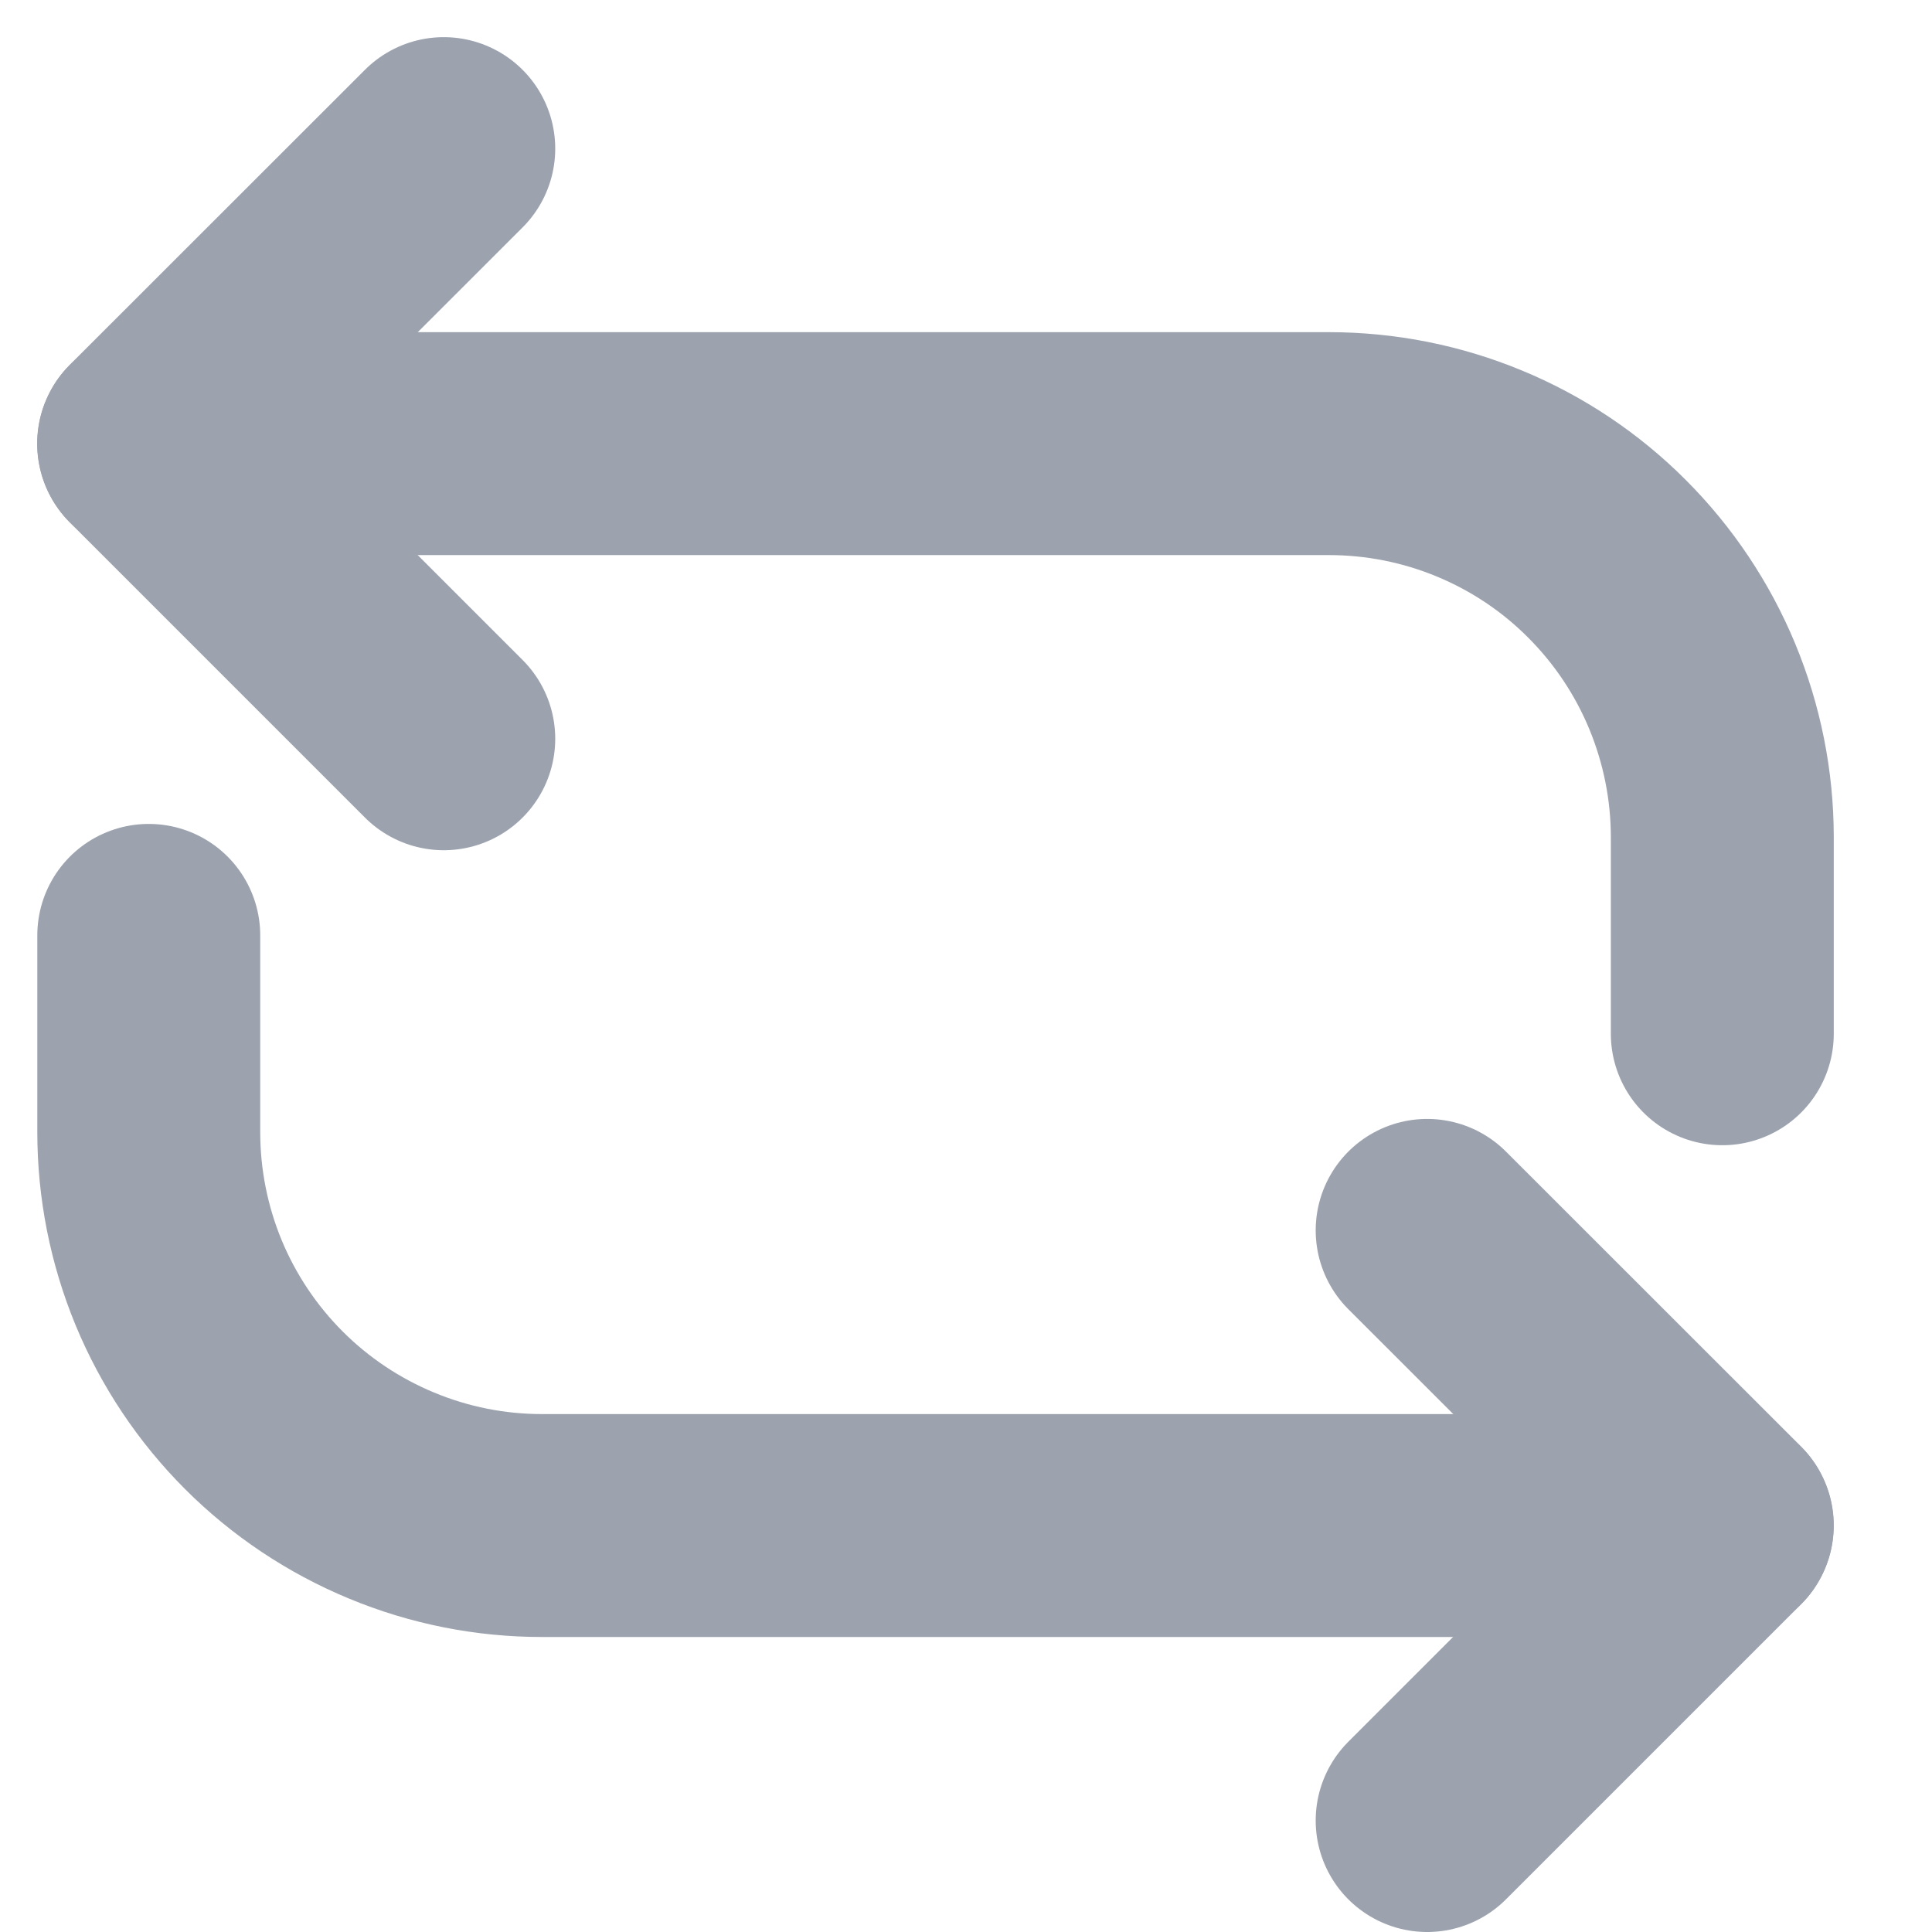 <svg preserveAspectRatio="none" width="100%" height="100%" overflow="visible" style="display: block;" viewBox="0 0 13 13" fill="none" xmlns="http://www.w3.org/2000/svg">
<g id="Group">
<path id="Vector" d="M1.001 6.294V7.617C1.001 7.965 1.069 8.309 1.202 8.631C1.335 8.952 1.53 9.244 1.776 9.49C2.021 9.735 2.313 9.93 2.634 10.063C2.956 10.197 3.3 10.265 3.647 10.265H11.588M1.001 2.985H8.941C9.289 2.985 9.633 3.053 9.954 3.186C10.276 3.319 10.568 3.514 10.813 3.76C11.059 4.006 11.254 4.298 11.387 4.619C11.52 4.941 11.589 5.285 11.589 5.633V6.956" stroke="#9CA3AF" stroke-width="1.5" stroke-linecap="round" stroke-linejoin="round"/>
<path id="Vector_2" d="M9.603 8.279L11.589 10.264L9.603 12.25M2.986 4.971L1 2.985L2.986 1" stroke="#9CA3AF" stroke-width="1.5" stroke-linecap="round" stroke-linejoin="round"/>
</g>
</svg>

